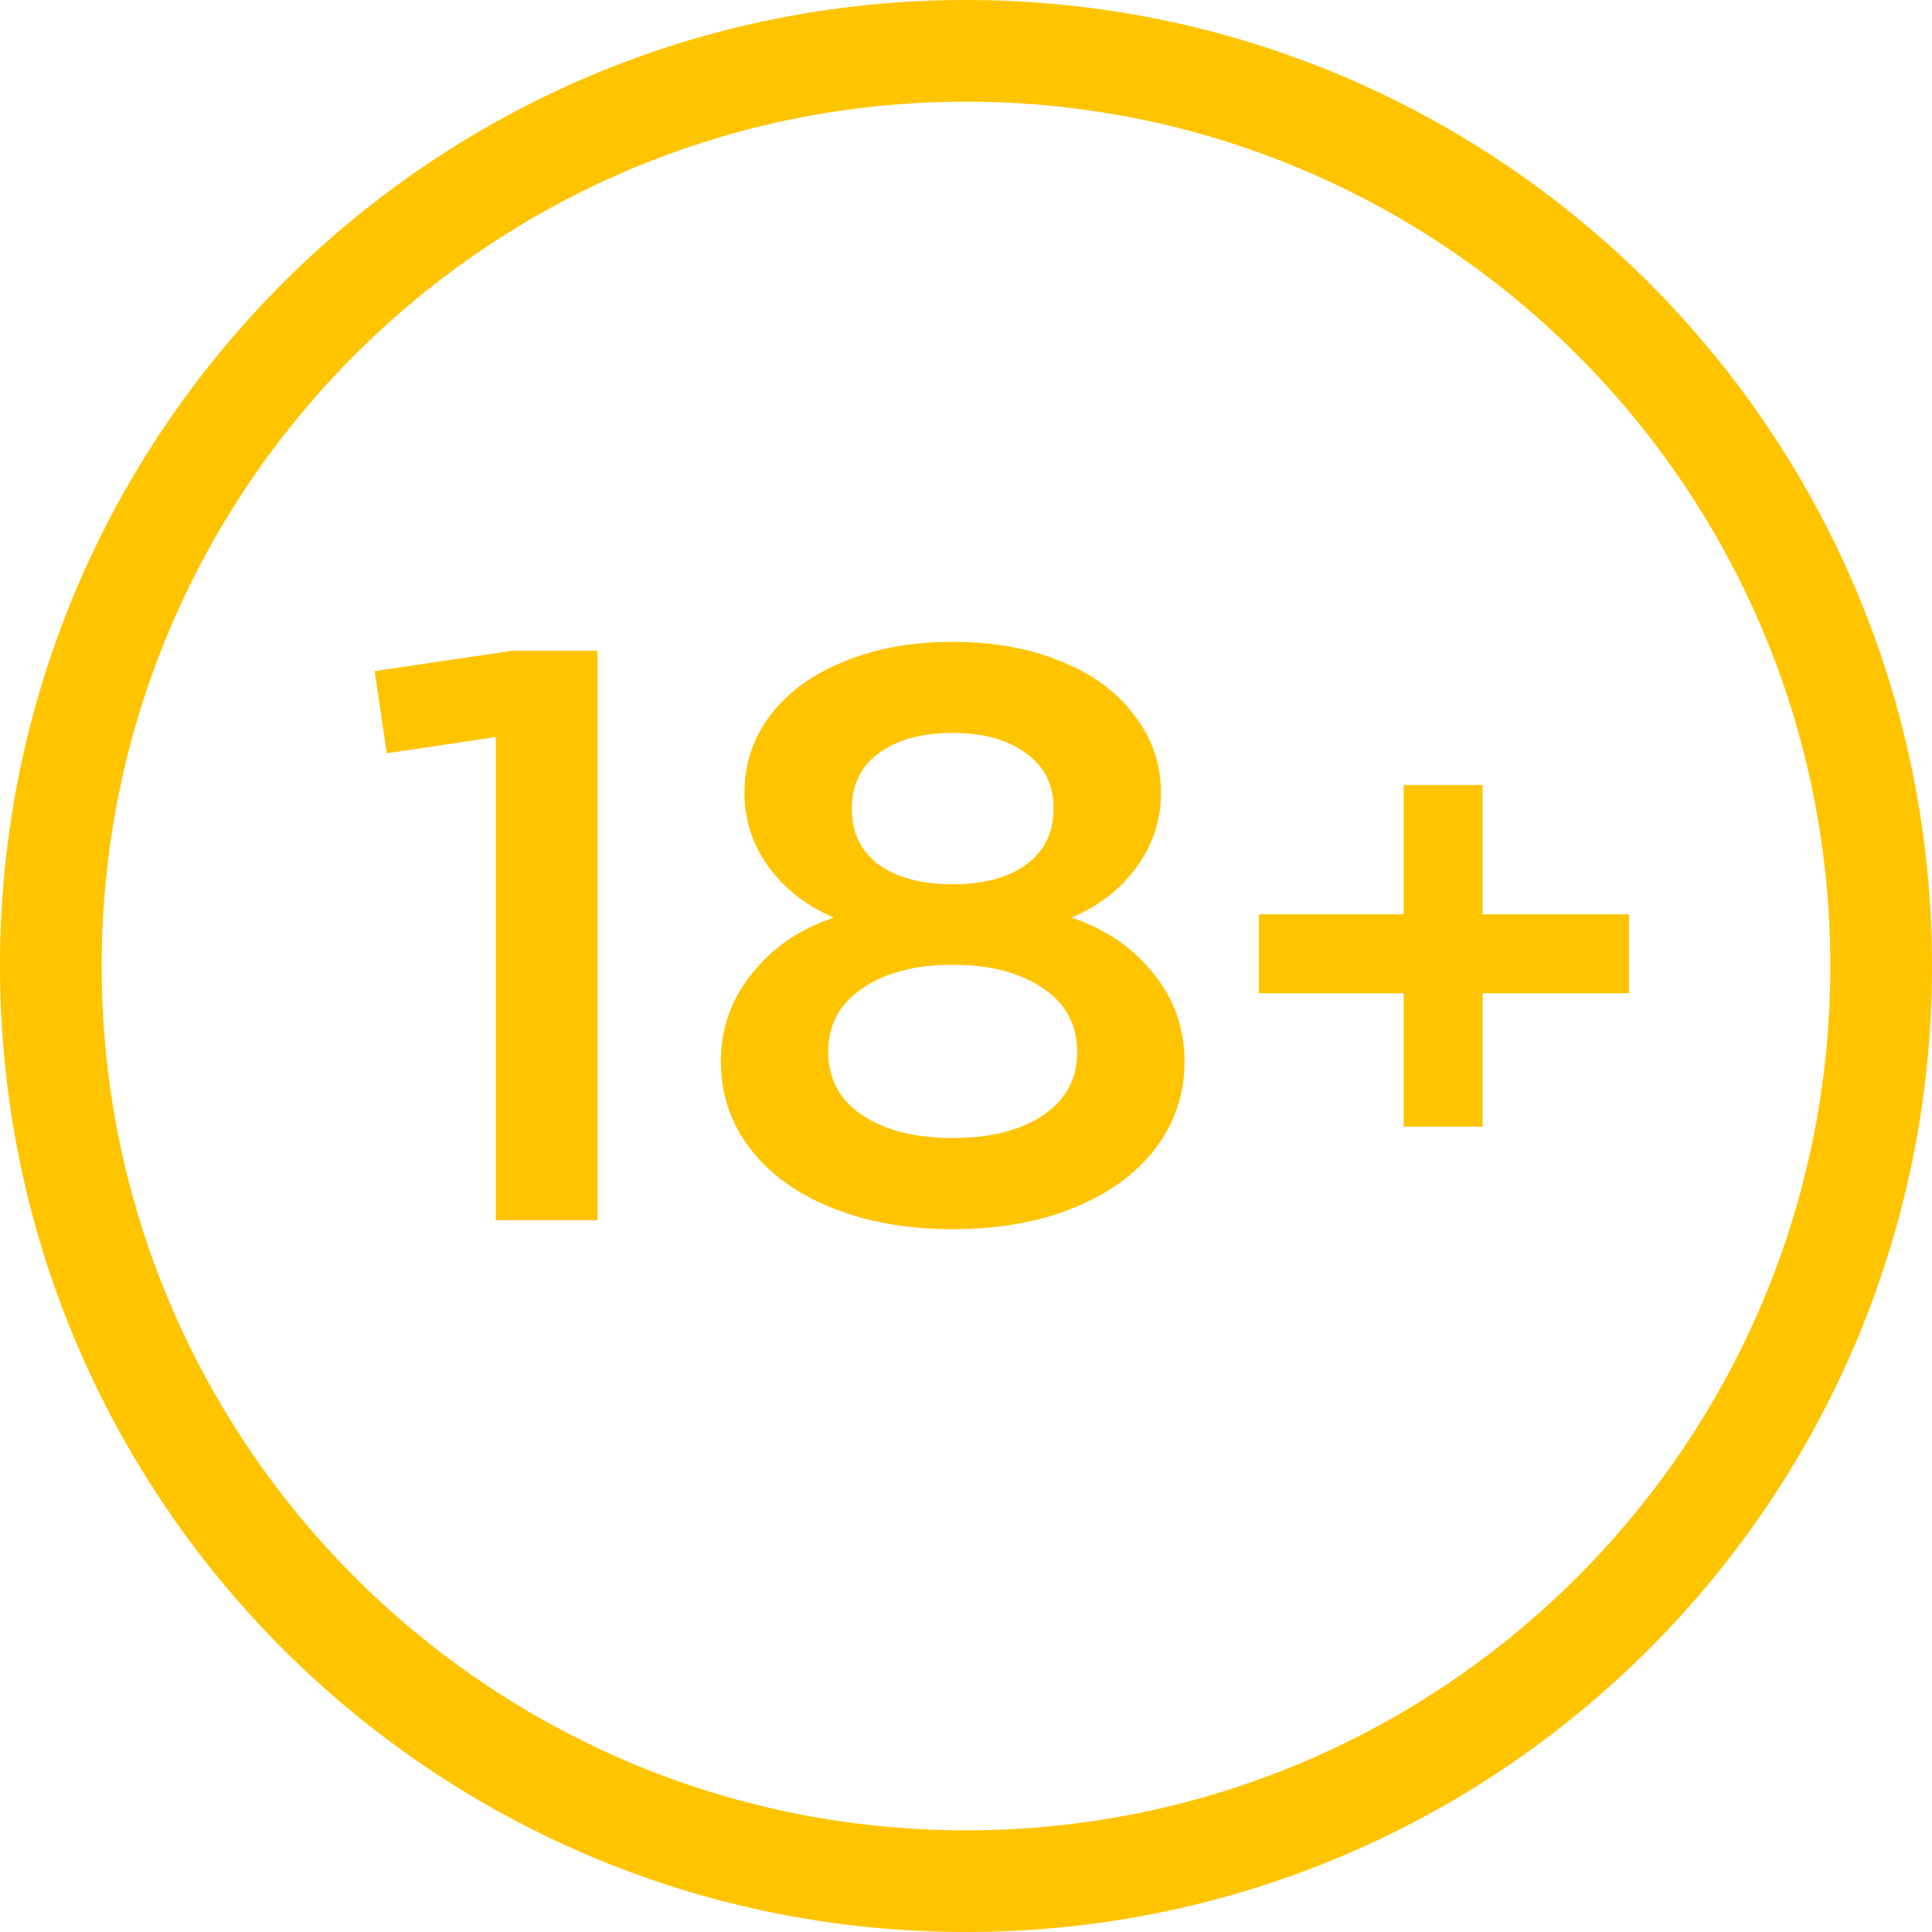 <svg width="51" height="51" viewBox="0 0 51 51" fill="none" xmlns="http://www.w3.org/2000/svg">
<path fill-rule="evenodd" clip-rule="evenodd" d="M25.5 48.316C38.101 48.316 48.316 38.101 48.316 25.5C48.316 12.899 38.101 2.684 25.5 2.684C12.899 2.684 2.684 12.899 2.684 25.5C2.684 38.101 12.899 48.316 25.5 48.316ZM25.5 51C39.583 51 51 39.583 51 25.5C51 11.417 39.583 0 25.5 0C11.417 0 0 11.417 0 25.5C0 39.583 11.417 51 25.5 51Z" fill="#FFC400"/>
<path d="M9.889 17.716L13.518 17.179H15.772V32.211H13.088V19.455L10.211 19.885L9.889 17.716Z" fill="#FFC400"/>
<path d="M28.285 24.222C29.186 24.523 29.909 25.017 30.453 25.704C30.997 26.377 31.269 27.15 31.269 28.023C31.269 28.882 31.012 29.648 30.496 30.321C29.981 30.994 29.258 31.516 28.328 31.888C27.411 32.261 26.352 32.447 25.149 32.447C23.961 32.447 22.902 32.261 21.971 31.888C21.041 31.516 20.318 30.994 19.802 30.321C19.287 29.648 19.029 28.882 19.029 28.023C19.029 27.15 19.301 26.377 19.845 25.704C20.389 25.017 21.112 24.523 22.014 24.222C21.298 23.922 20.726 23.478 20.296 22.891C19.867 22.304 19.652 21.653 19.652 20.937C19.652 20.164 19.881 19.477 20.339 18.875C20.812 18.26 21.463 17.787 22.293 17.458C23.124 17.114 24.076 16.943 25.149 16.943C26.223 16.943 27.175 17.114 28.005 17.458C28.836 17.787 29.48 18.26 29.938 18.875C30.41 19.477 30.647 20.164 30.647 20.937C30.647 21.653 30.432 22.304 30.002 22.891C29.573 23.478 29 23.922 28.285 24.222ZM25.149 19.348C24.333 19.348 23.682 19.527 23.195 19.885C22.723 20.228 22.487 20.715 22.487 21.345C22.487 21.975 22.723 22.469 23.195 22.826C23.682 23.17 24.333 23.342 25.149 23.342C25.965 23.342 26.61 23.17 27.082 22.826C27.569 22.469 27.812 21.975 27.812 21.345C27.812 20.715 27.569 20.228 27.082 19.885C26.61 19.527 25.965 19.348 25.149 19.348ZM25.149 30.042C26.137 30.042 26.932 29.841 27.533 29.44C28.134 29.04 28.435 28.481 28.435 27.765C28.435 27.05 28.134 26.491 27.533 26.09C26.932 25.675 26.137 25.468 25.149 25.468C24.162 25.468 23.367 25.675 22.766 26.09C22.165 26.491 21.864 27.05 21.864 27.765C21.864 28.481 22.165 29.04 22.766 29.44C23.367 29.841 24.162 30.042 25.149 30.042Z" fill="#FFC400"/>
<path d="M39.138 24.136H43.003V26.219H39.138V29.741H37.055V26.219H33.233V24.136H37.055V20.722H39.138V24.136Z" fill="#FFC400"/>
</svg>
